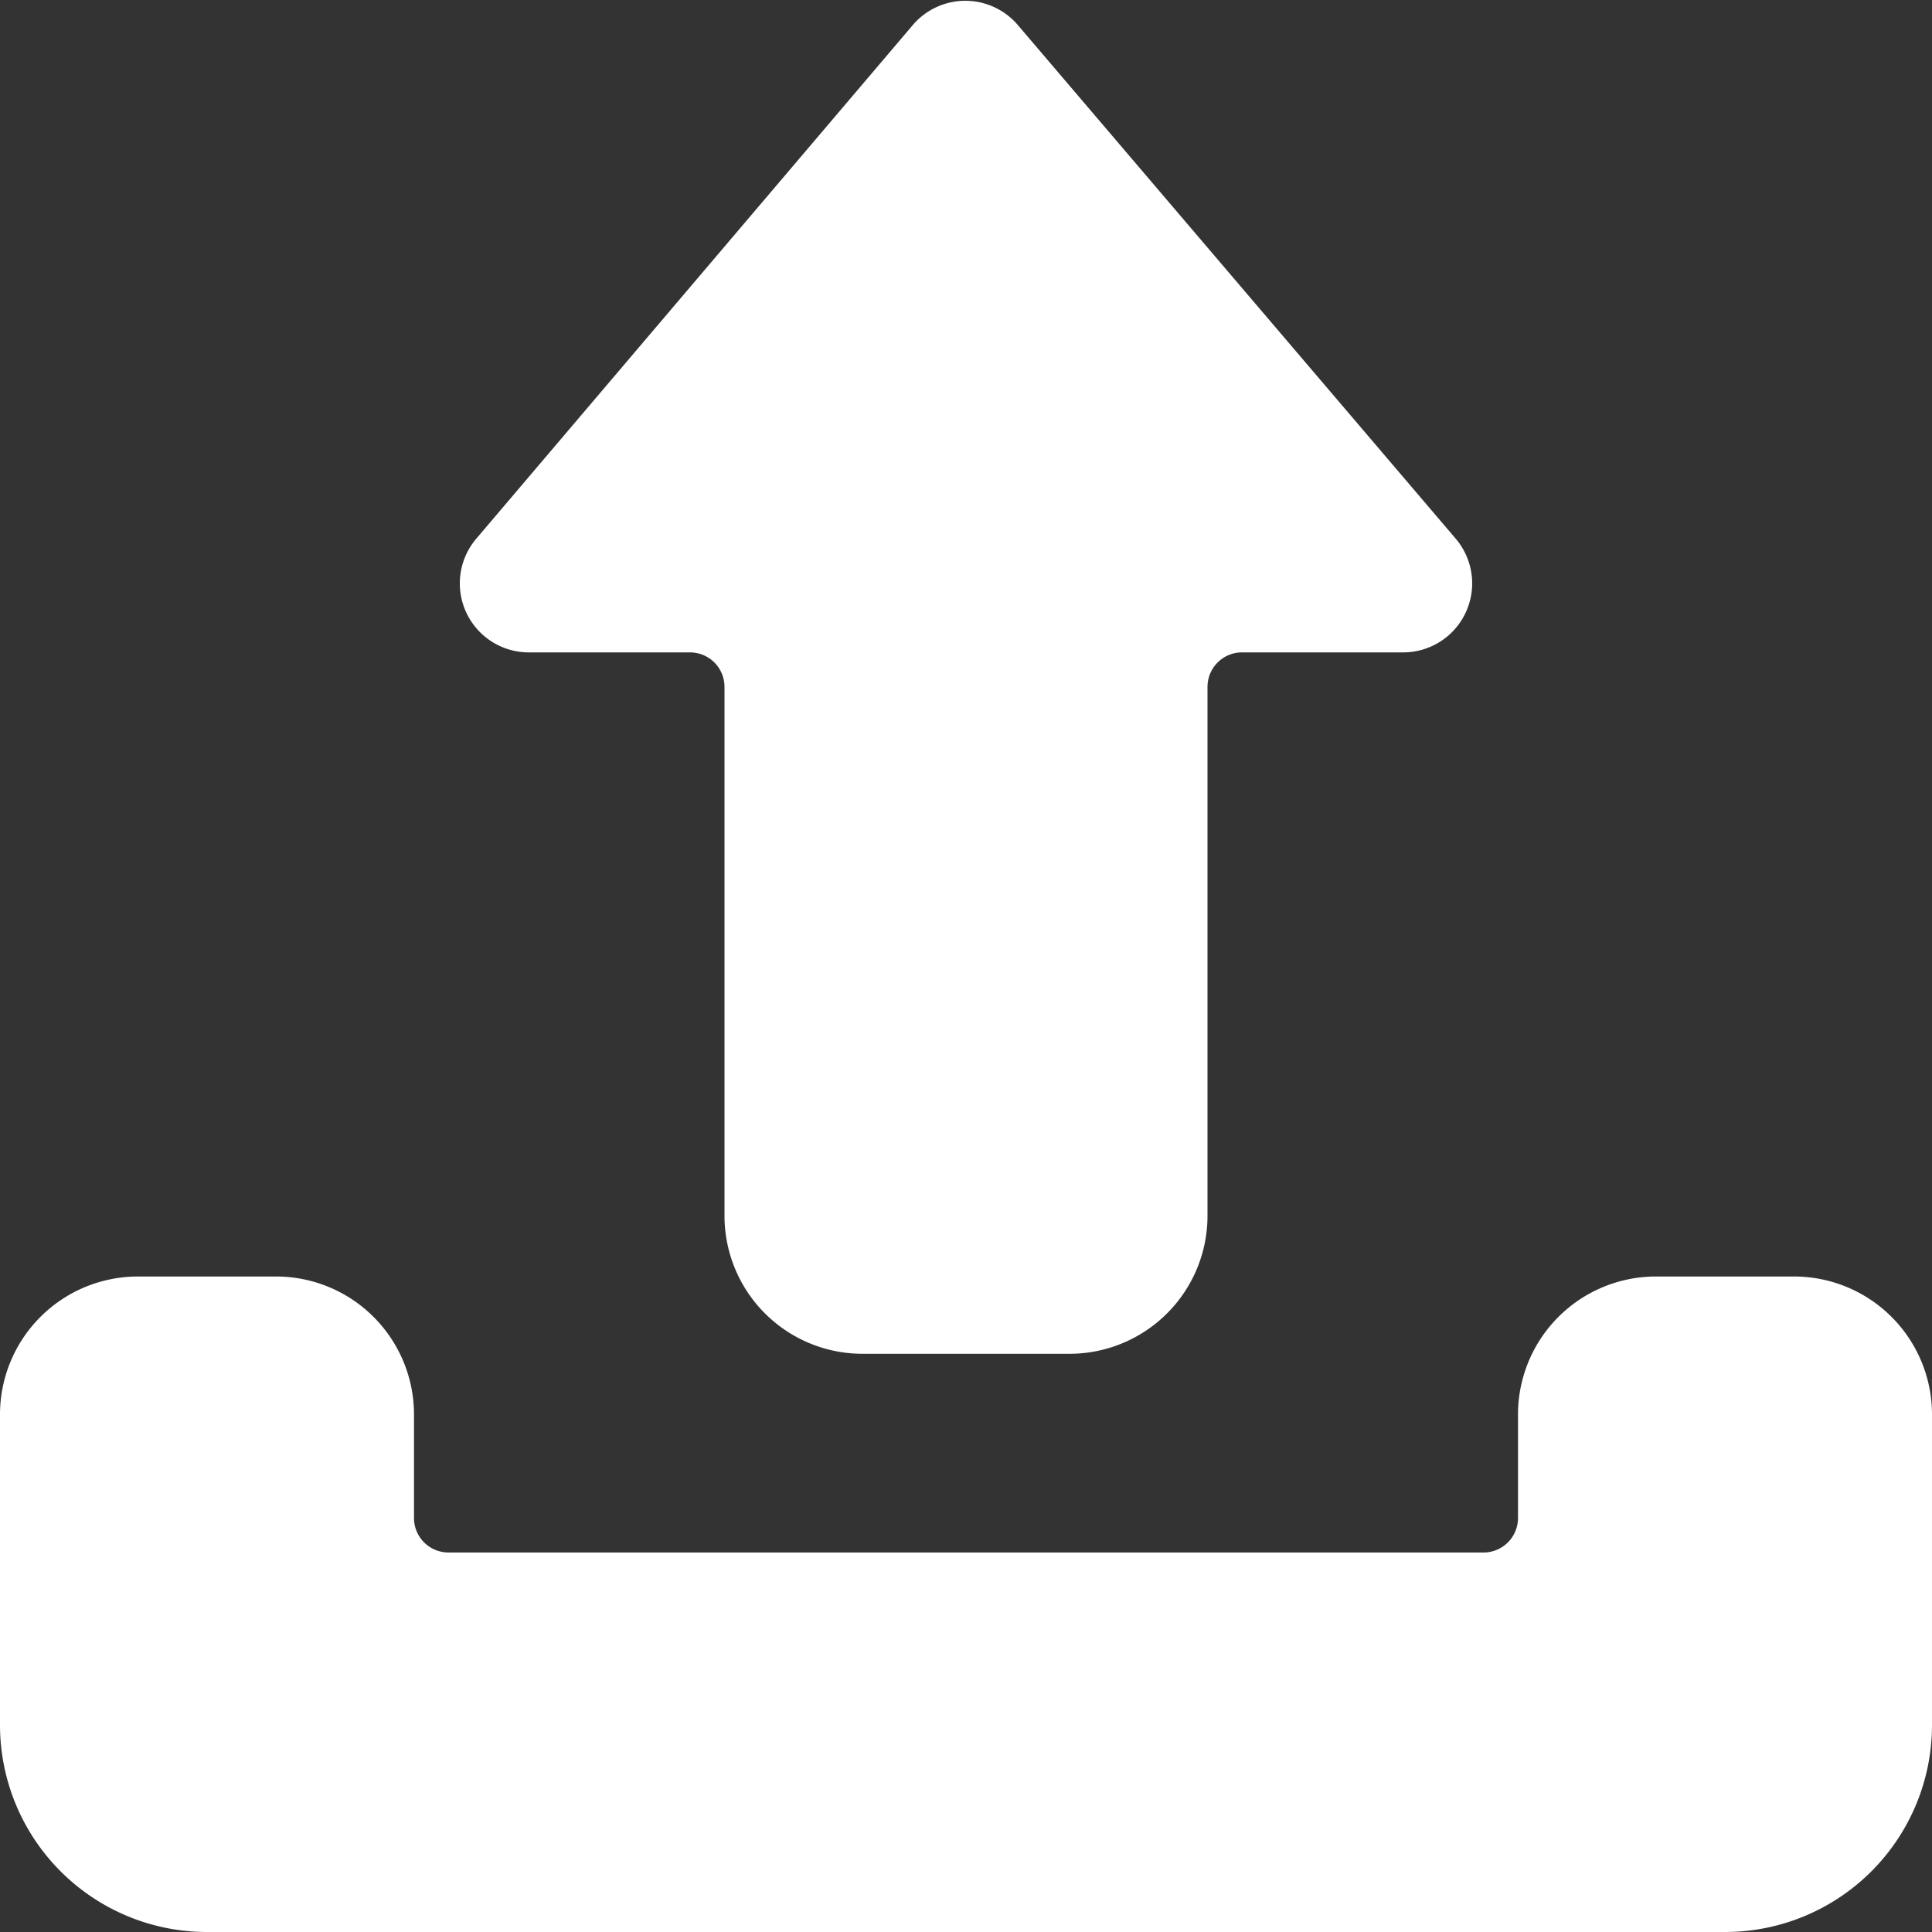 <svg t="1685320840206" class="icon" viewBox="0 0 1024 1024" version="1.1" xmlns="http://www.w3.org/2000/svg" p-id="3284" width="200" height="200"><rect x="0" y="0" width="1024" height="1024" fill="#333333" stroke="none"/><path d="M804.571 749.714v54.857a18.286 18.286 0 0 1-18.286 18.286H237.714a18.286 18.286 0 0 1-18.286-18.286v-54.857a73.143 73.143 0 0 0-73.143-73.143H73.143a73.143 73.143 0 0 0-73.143 73.143v164.571a109.714 109.714 0 0 0 109.714 109.714h804.571a109.714 109.714 0 0 0 109.714-109.714v-164.571a73.143 73.143 0 0 0-73.143-73.143h-73.143a73.143 73.143 0 0 0-73.143 73.143z" fill="#ffffff" p-id="3285"></path><path d="M640 364.069v280.32a73.143 73.143 0 0 1-73.143 73.143h-109.714a73.143 73.143 0 0 1-73.143-73.143V364.069a18.286 18.286 0 0 0-18.286-18.286h-85.577a36.571 36.571 0 0 1-27.794-60.16L484.206 12.8a36.571 36.571 0 0 1 54.857 0L771.657 285.623a36.571 36.571 0 0 1-27.794 60.16H658.286a18.286 18.286 0 0 0-18.286 18.286z" fill="#ffffff" p-id="3286"></path></svg>